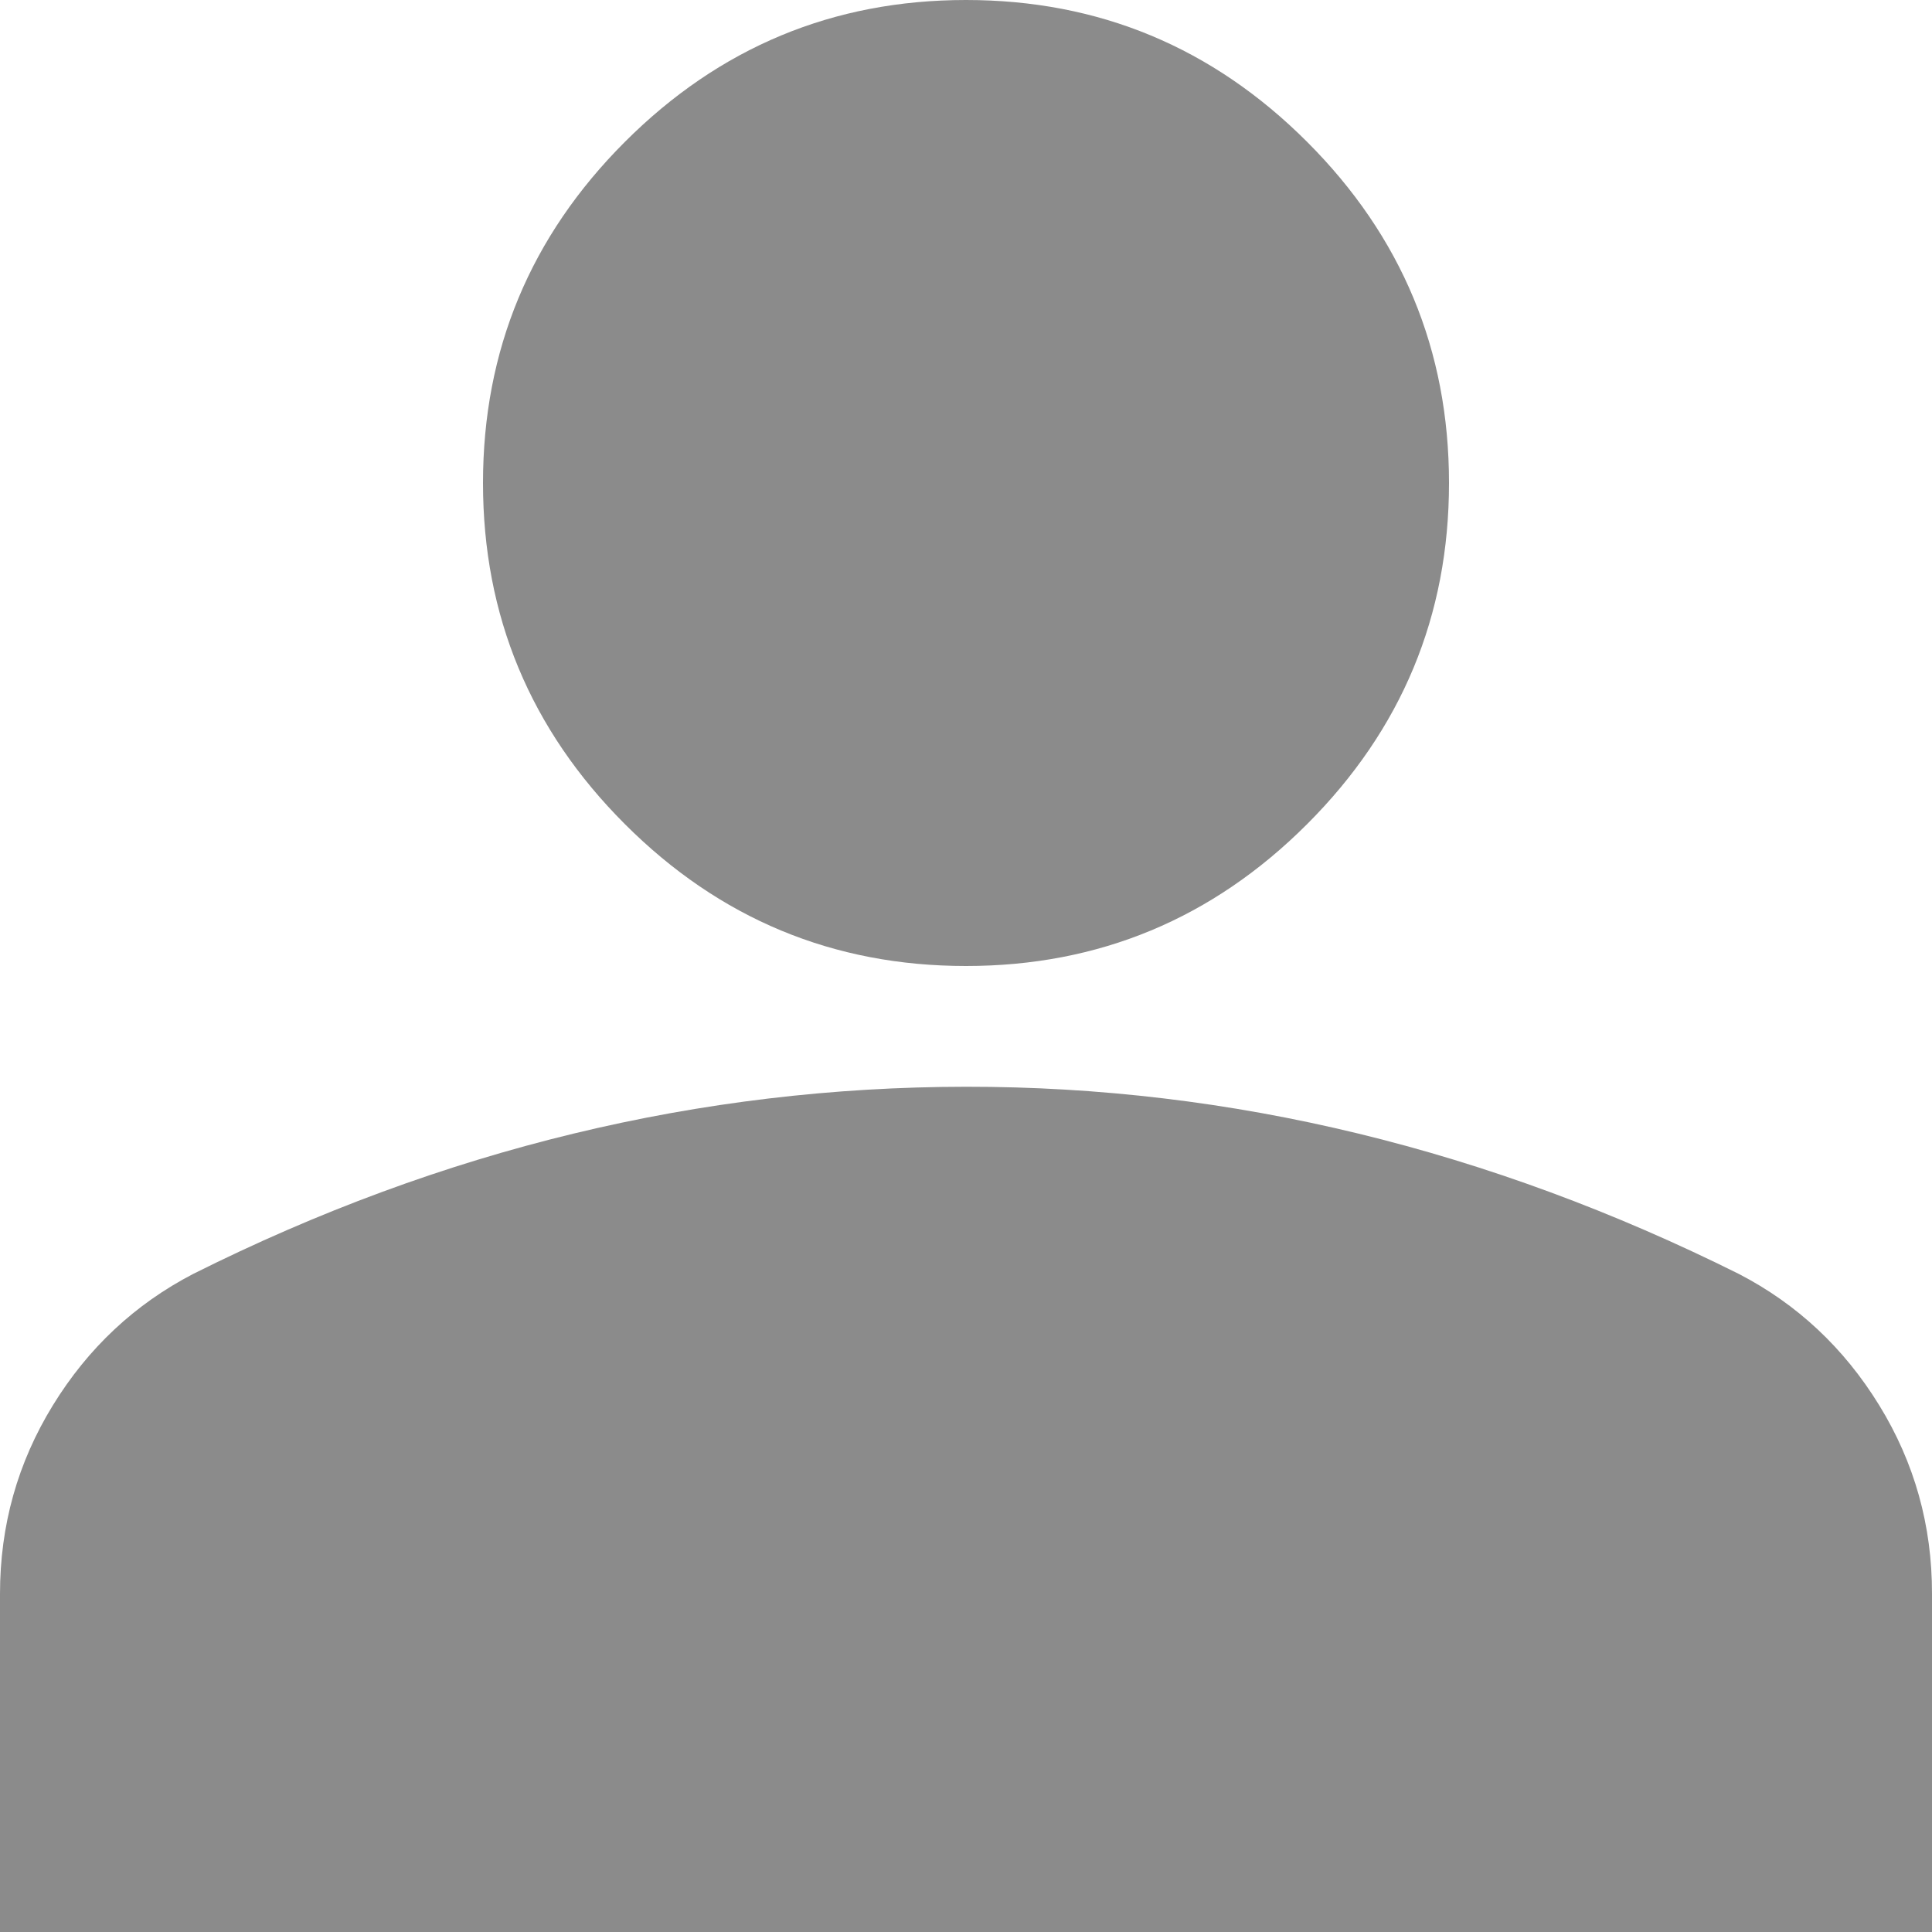 <svg width="16" height="16" viewBox="0 0 16 16" fill="none" xmlns="http://www.w3.org/2000/svg">
<path d="M8 8C6.9 8 5.958 7.608 5.175 6.825C4.392 6.042 4 5.1 4 4C4 2.9 4.392 1.958 5.175 1.175C5.958 0.392 6.9 0 8 0C9.1 0 10.042 0.392 10.825 1.175C11.608 1.958 12 2.9 12 4C12 5.1 11.608 6.042 10.825 6.825C10.042 7.608 9.1 8 8 8ZM0 16V13.2C0 12.633 0.146 12.113 0.438 11.638C0.73 11.163 1.117 10.801 1.6 10.55C2.633 10.033 3.683 9.646 4.75 9.388C5.817 9.13 6.9 9.001 8 9C9.1 8.999 10.183 9.129 11.25 9.388C12.317 9.647 13.367 10.035 14.4 10.55C14.883 10.8 15.271 11.163 15.563 11.638C15.855 12.113 16.001 12.634 16 13.2V16H0Z" fill="#8B8B8B"/>
</svg>
